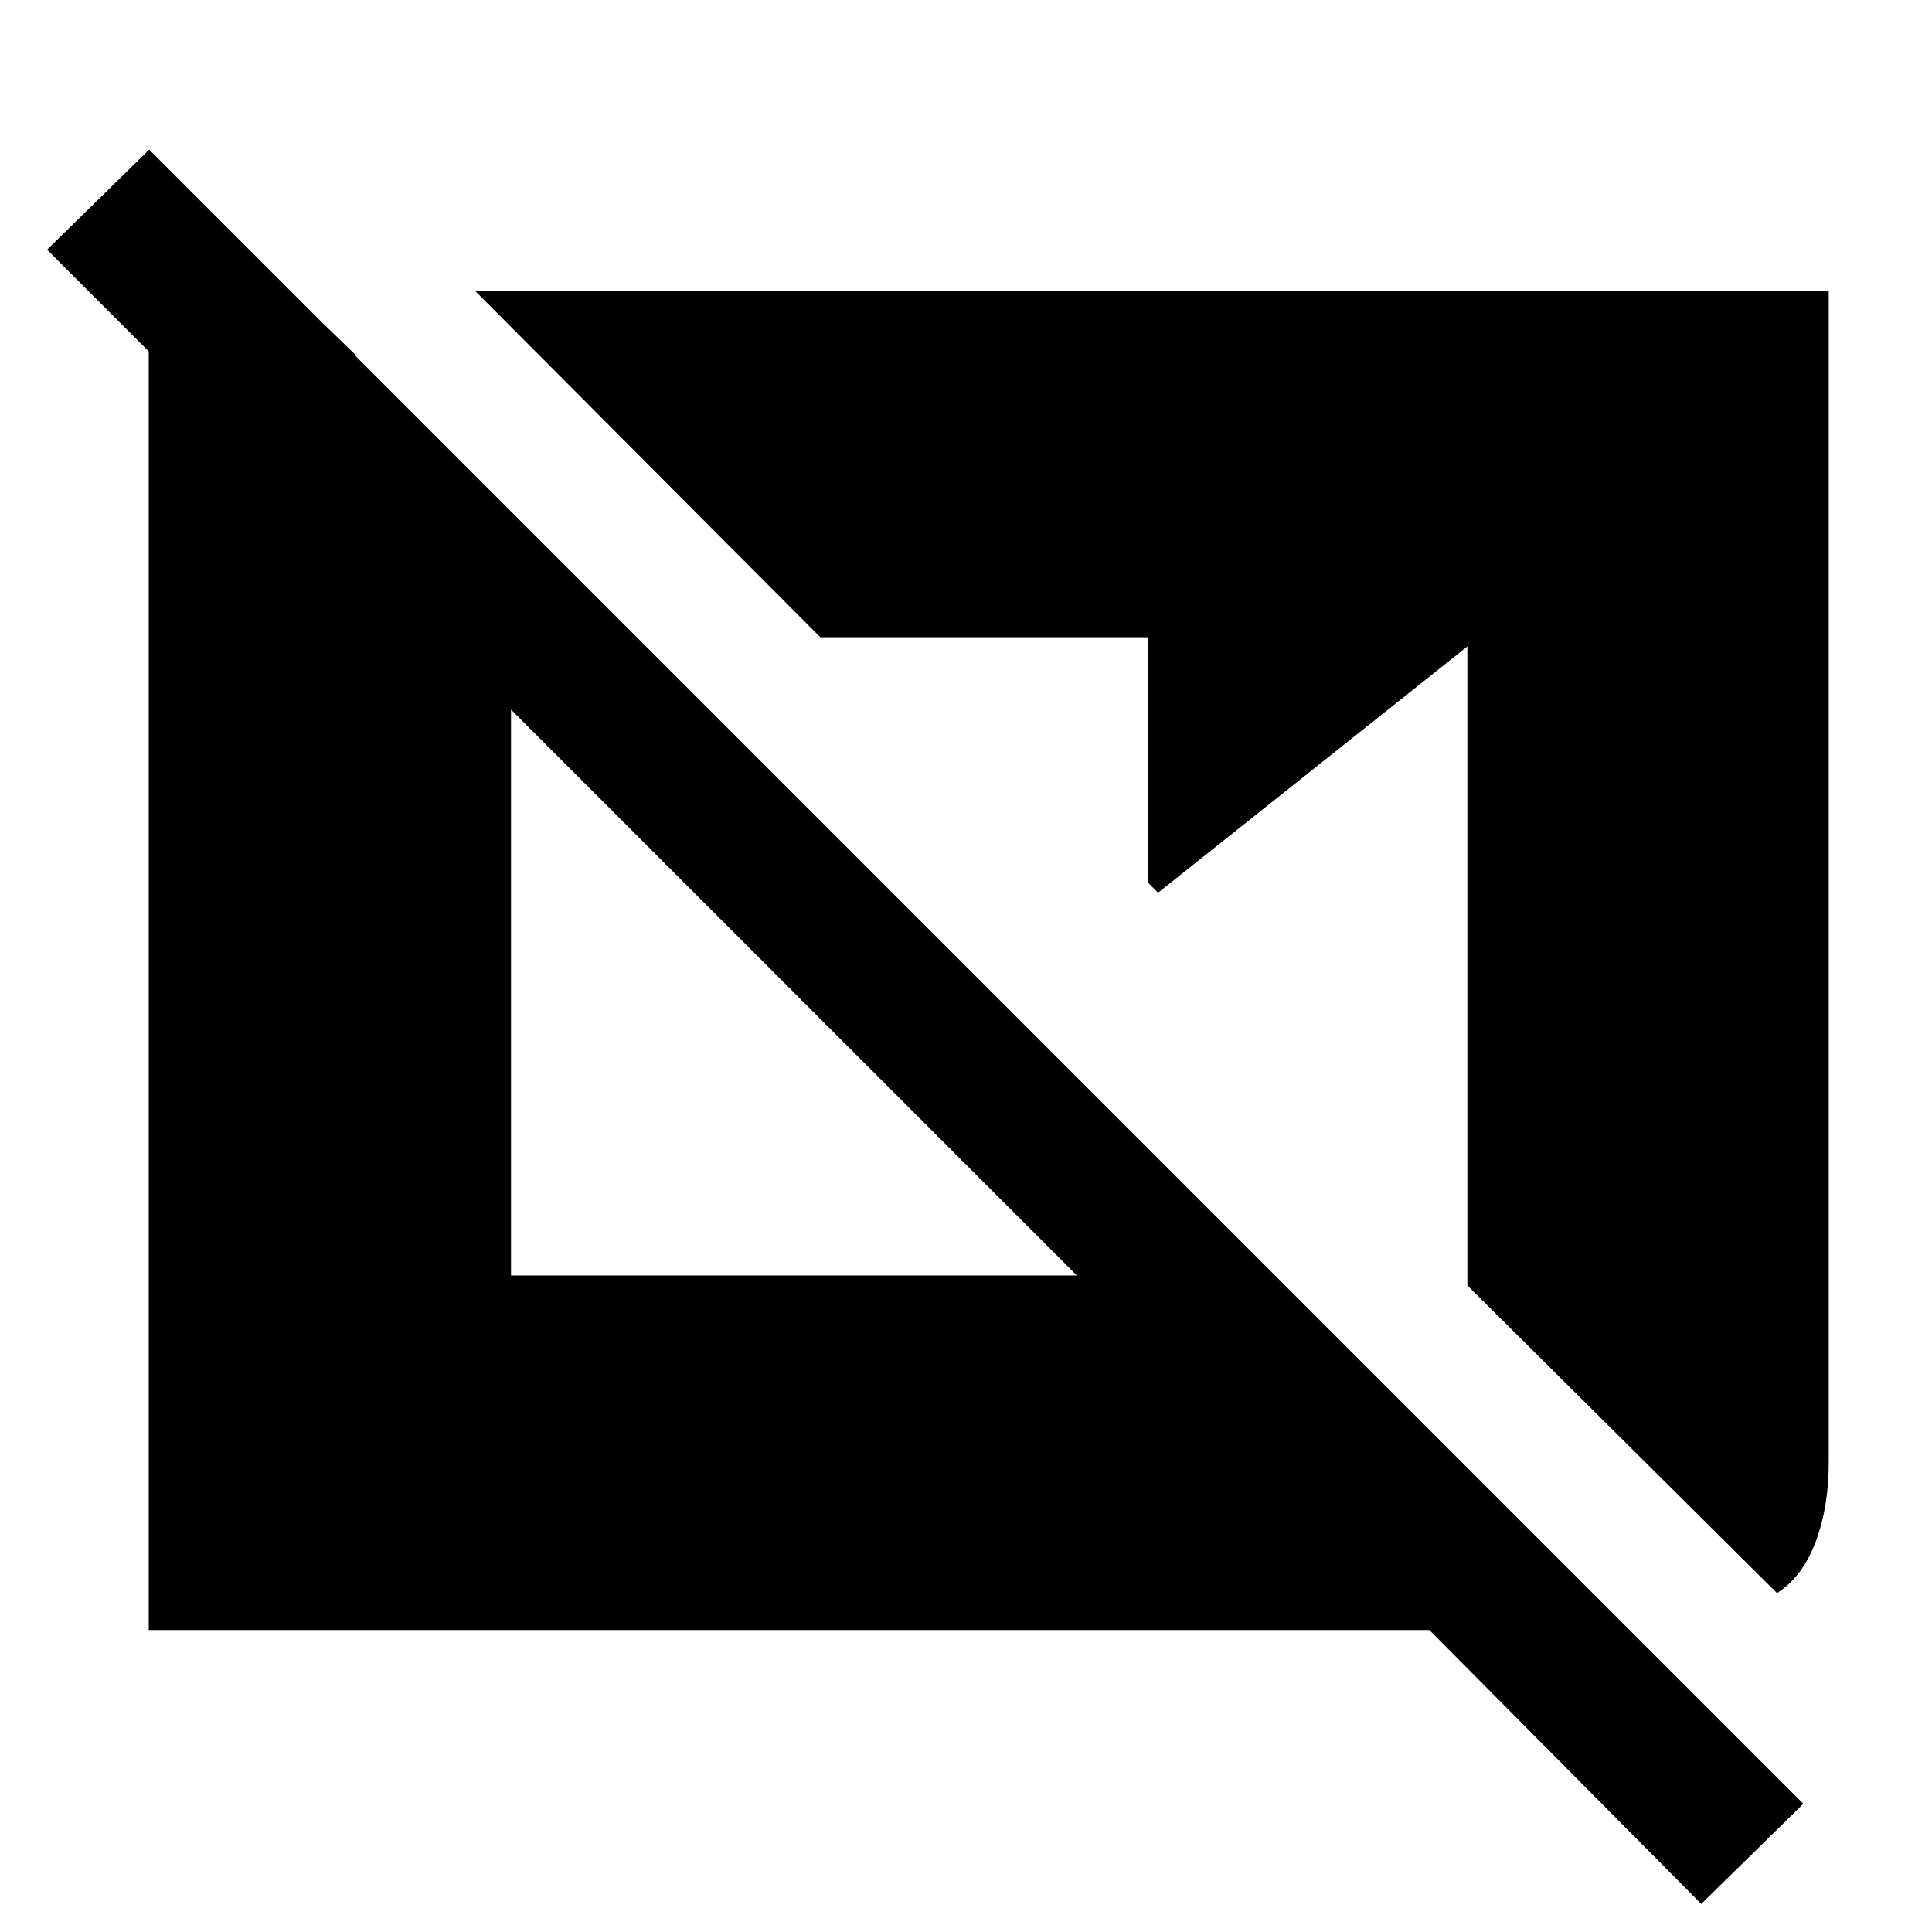 <svg xmlns="http://www.w3.org/2000/svg" height="48" viewBox="0 -960 960 960" width="48"><path d="M845.348-13.957 710.261-150.043H73.913v-649.653h86.174l16.434 15.87v101.043l-153.13-153.13 50.74-49.739L896.087-63.696l-50.739 49.74ZM883-168.39 729.13-321.262v-317.52L575.435-516.391l-5.087-5.088v-121.869H407.609L236-815.522h672.696v582.304q0 22-6.5 39.348T883-168.391ZM253.913-326.218h281.174L253.913-607.391v281.173Z"/></svg>